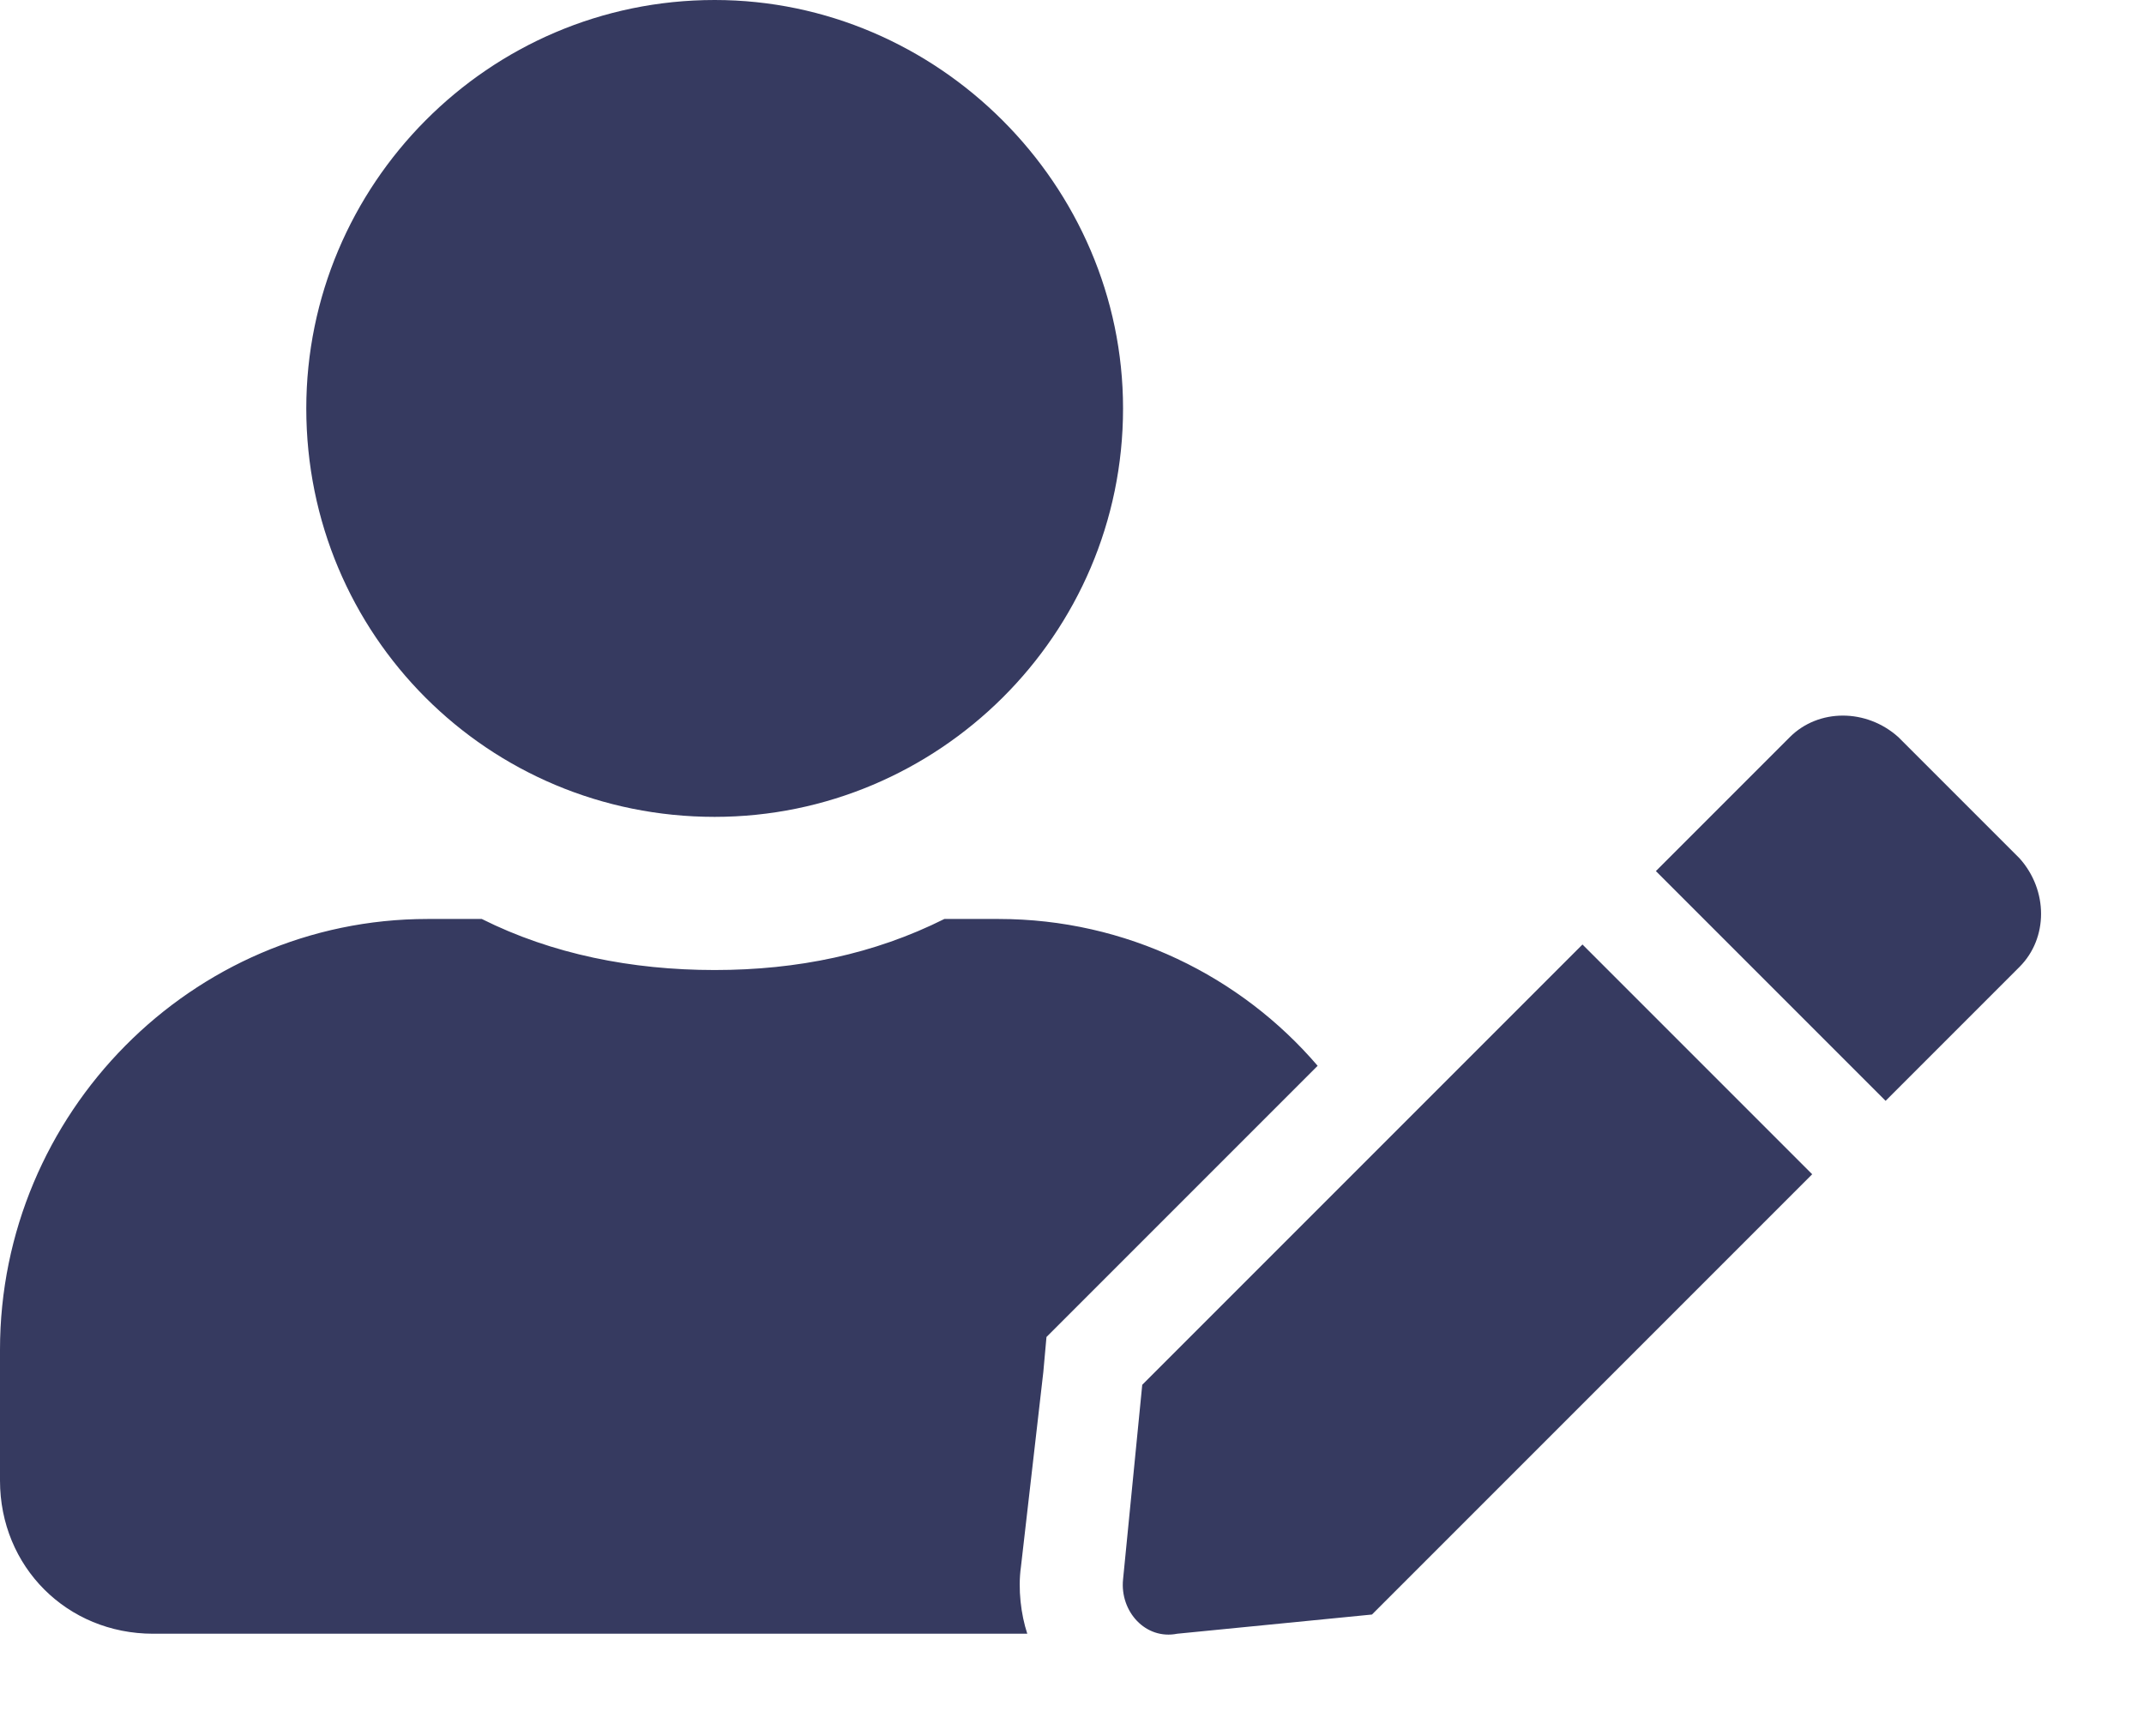 <svg width="21" height="17" viewBox="0 0 21 17" fill="none" xmlns="http://www.w3.org/2000/svg">
<path d="M7 8C9.188 8 11 6.219 11 4C11 1.812 9.188 0 7 0C4.781 0 3 1.812 3 4C3 6.219 4.781 8 7 8ZM9.781 9H9.25C8.562 9.344 7.812 9.5 7 9.5C6.188 9.5 5.406 9.344 4.719 9H4.188C1.875 9 0 10.906 0 13.219V14.5C0 15.344 0.656 16 1.5 16H10.062C10 15.812 9.969 15.562 10 15.344L10.219 13.438L10.25 13.094L10.5 12.844L12.906 10.438C12.156 9.562 11.031 9 9.781 9ZM11.188 13.562L11 15.469C10.969 15.781 11.219 16.062 11.531 16L13.438 15.812L17.75 11.5L15.5 9.25L11.188 13.562ZM19.781 8.406L18.594 7.219C18.281 6.938 17.812 6.938 17.531 7.219L16.344 8.406L16.219 8.531L18.469 10.781L19.781 9.469C20.062 9.188 20.062 8.719 19.781 8.406Z" fill="#363A60"/>
</svg>
